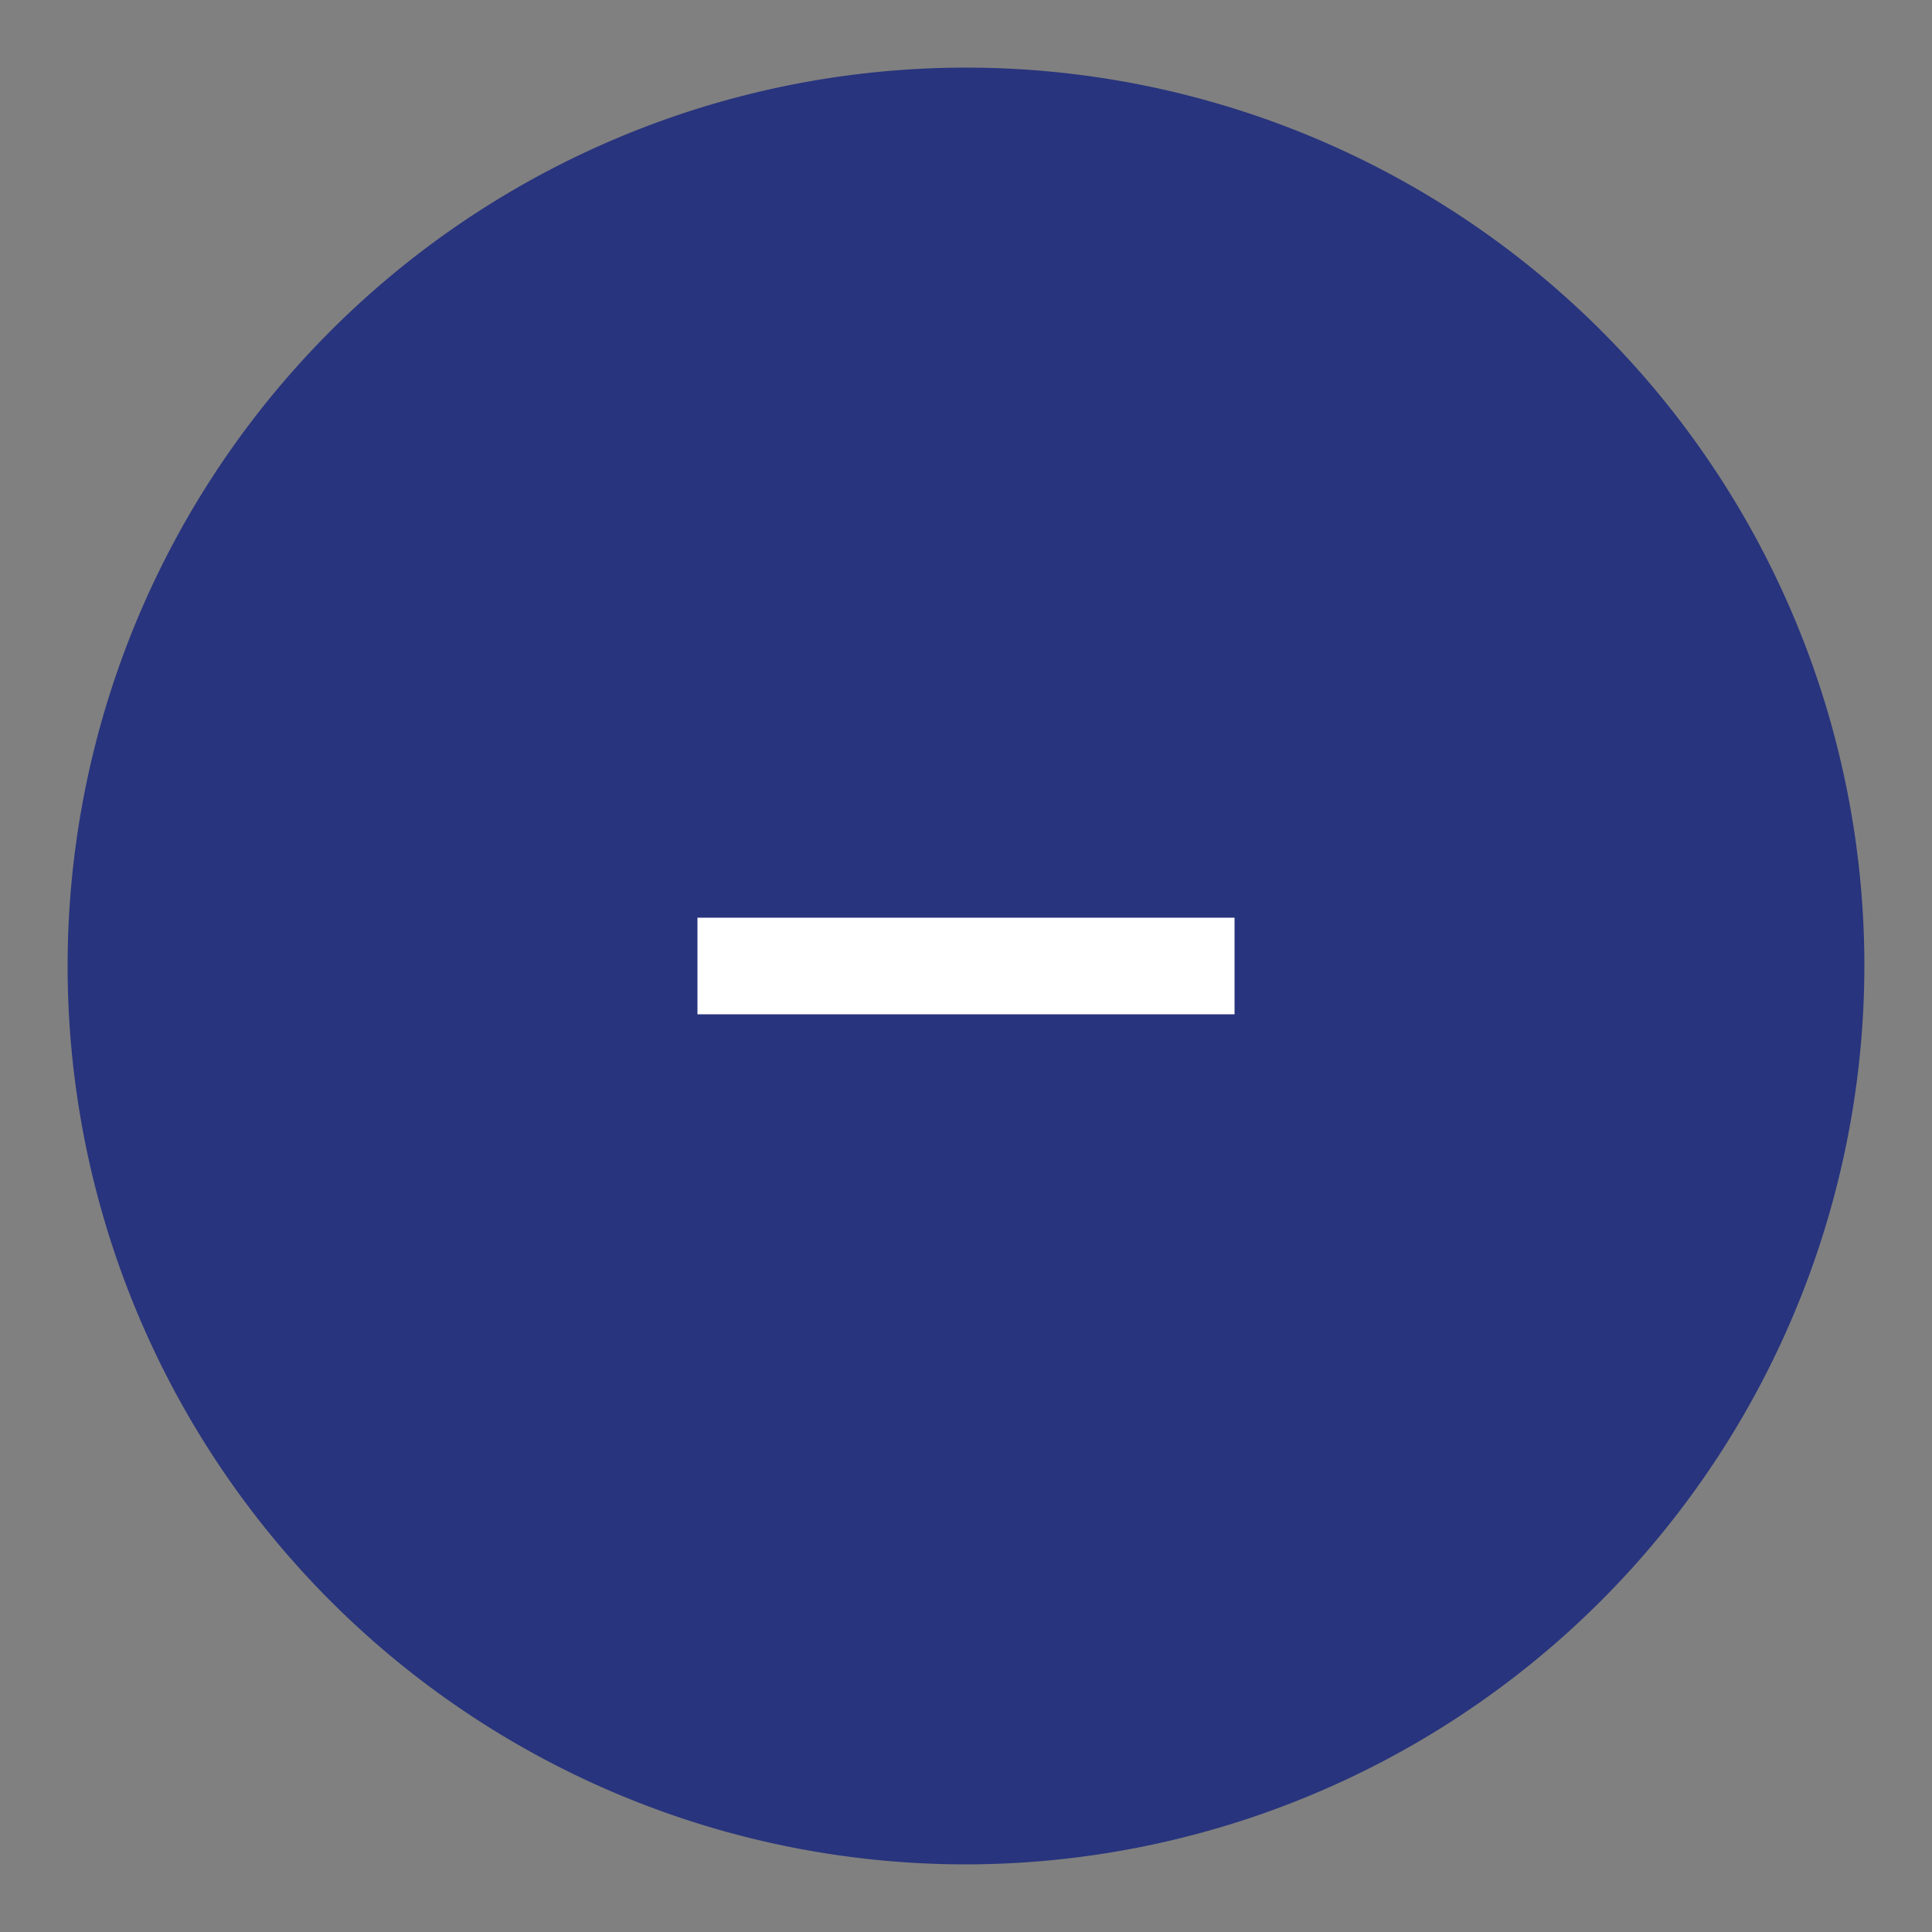 <svg id="Capa_1" data-name="Capa 1" xmlns="http://www.w3.org/2000/svg" viewBox="0 0 50 50"><rect x="0" y="0" width="50" height="50" fill="#808080" stroke="none"/><defs><style>.cls-1{fill:none;}.cls-2{fill:#28347d;}.cls-3{fill:#fff;}</style></defs><title>boton_ocensa_gobierno_corporativo_mas_comites</title><rect class="cls-1" width="50" height="50"/><circle class="cls-2" cx="25" cy="25" r="22"/><path class="cls-2" d="M25,48.25A23.25,23.25,0,1,1,48.25,25,23.28,23.28,0,0,1,25,48.25Zm0-44A20.75,20.75,0,1,0,45.75,25,20.78,20.78,0,0,0,25,4.25Z"/><g id="Path_5253-2" data-name="Path 5253-2"><rect class="cls-3" x="18.05" y="23.75" width="13.9" height="2.5"/></g></svg>